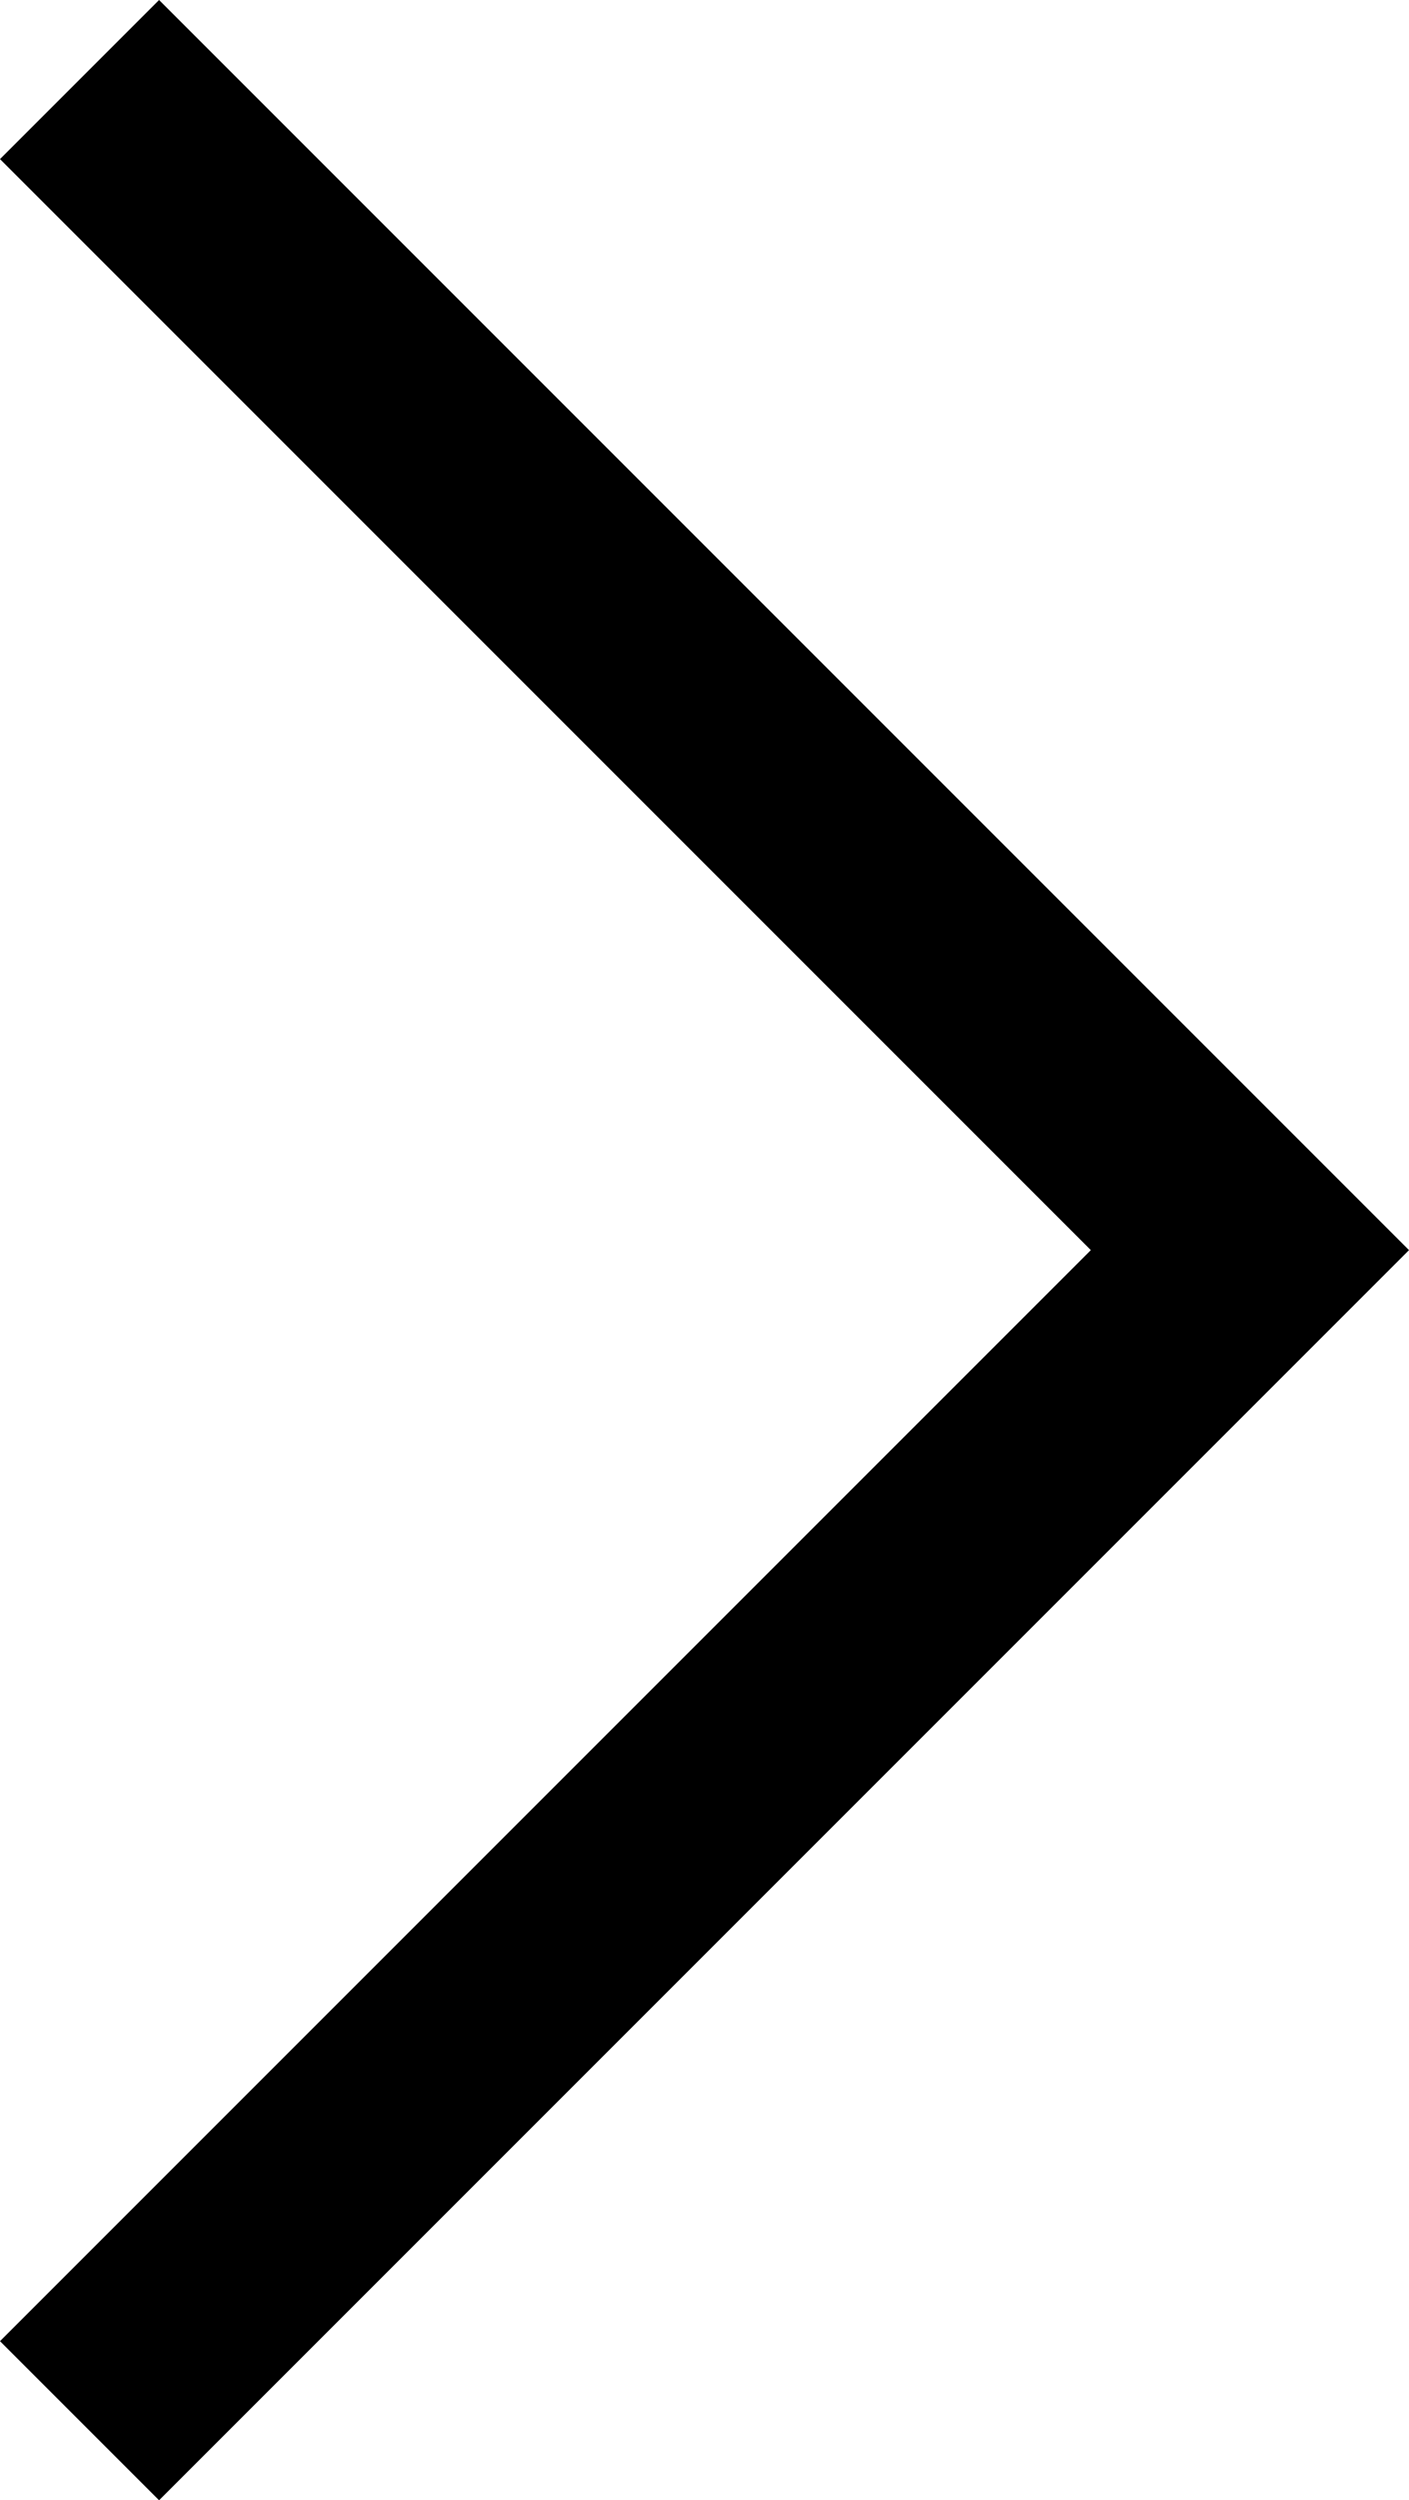 <?xml version="1.0" encoding="utf-8"?>
<svg version="1.1" id="Layer_1" xmlns="http://www.w3.org/2000/svg" xmlns:xlink="http://www.w3.org/1999/xlink" x="0px" y="0px" viewBox="0 0 6.2 11" >
<title>icon-arrow-right</title>
<polygon fill="currentColor" points="0.7,11 0,10.3 4.8,5.5 0,0.7 0.7,0 6.2,5.5 "/>
</svg>
